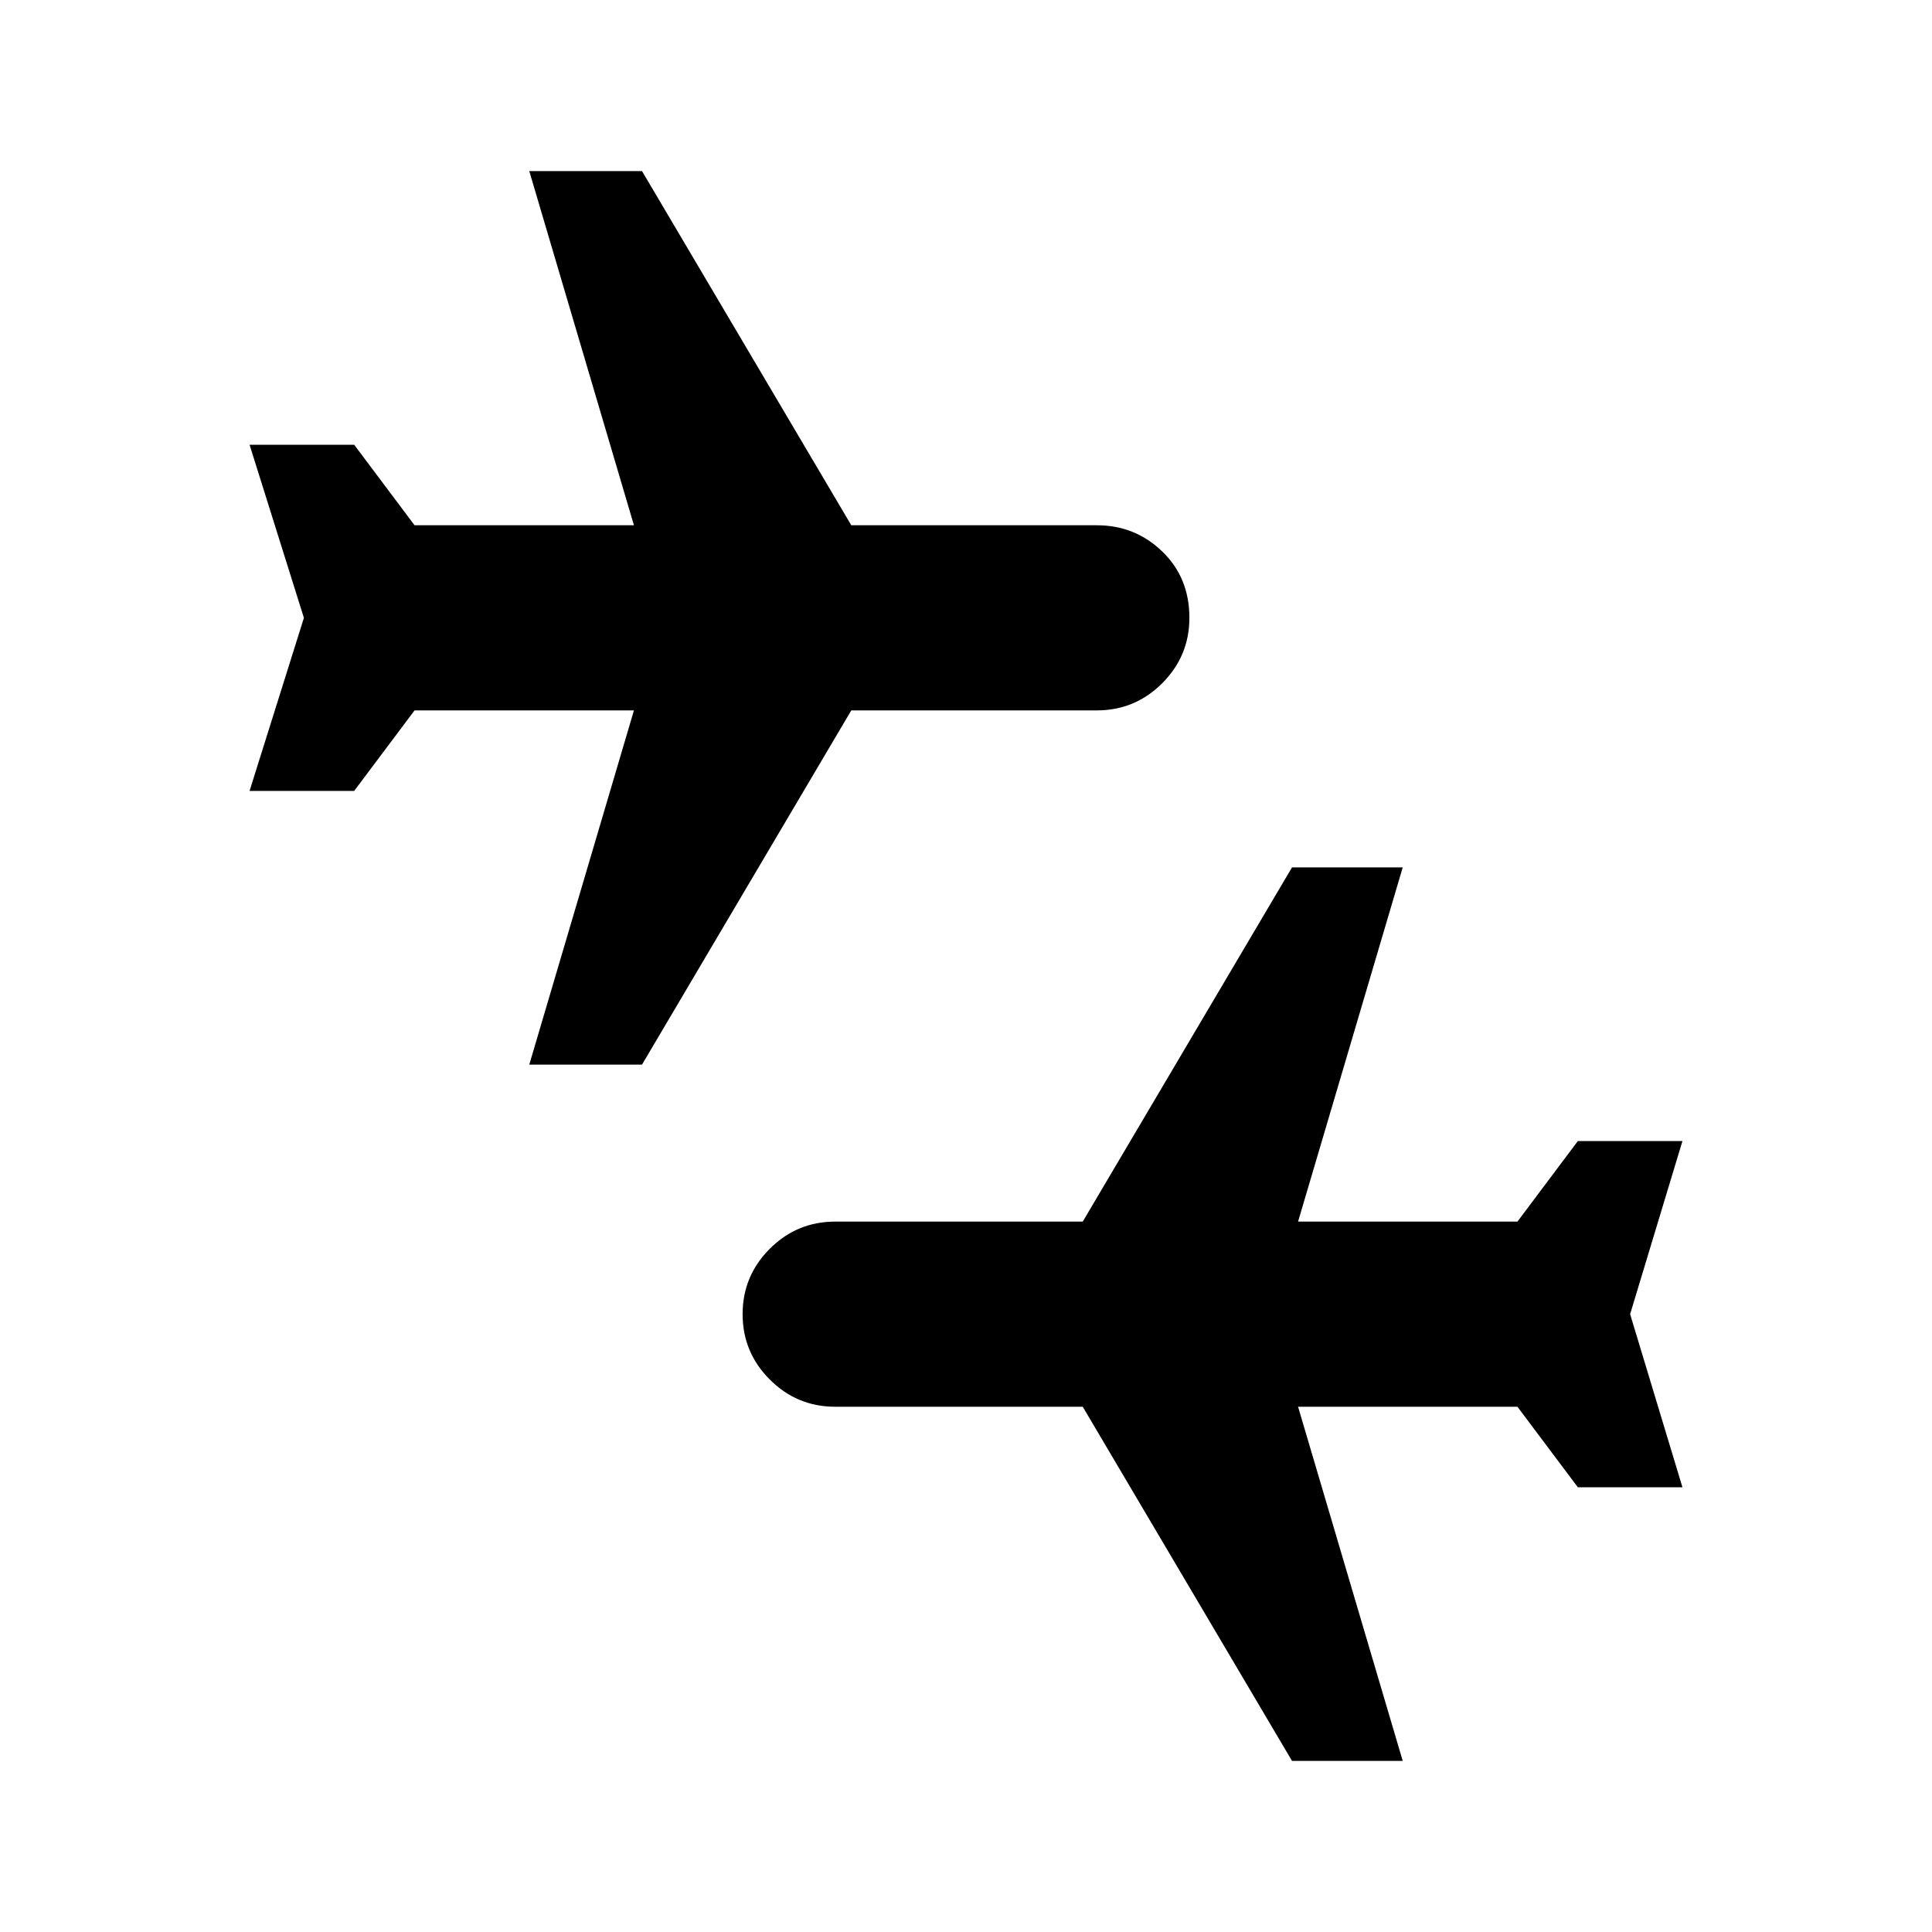 <svg xmlns="http://www.w3.org/2000/svg" height="40" width="40"><path d="m26.75 36.458-4.333-7.333h-5.125q-.792 0-1.354-.563-.563-.562-.563-1.354 0-.791.563-1.354.562-.562 1.354-.562h5.125l4.333-7.334h2.292l-2.167 7.334h4.542l1.25-1.667h2.166l-1.083 3.583 1.083 3.584h-2.166l-1.25-1.667h-4.542l2.167 7.333ZM10.958 22.042l2.167-7.334H8.583l-1.25 1.667H5.167l1.125-3.583-1.125-3.584h2.166l1.25 1.667h4.542l-2.167-7.333h2.334l4.333 7.333h5.083q.792 0 1.354.542.563.541.563 1.375 0 .791-.563 1.354-.562.562-1.354.562h-5.083l-4.333 7.334Z"/></svg>